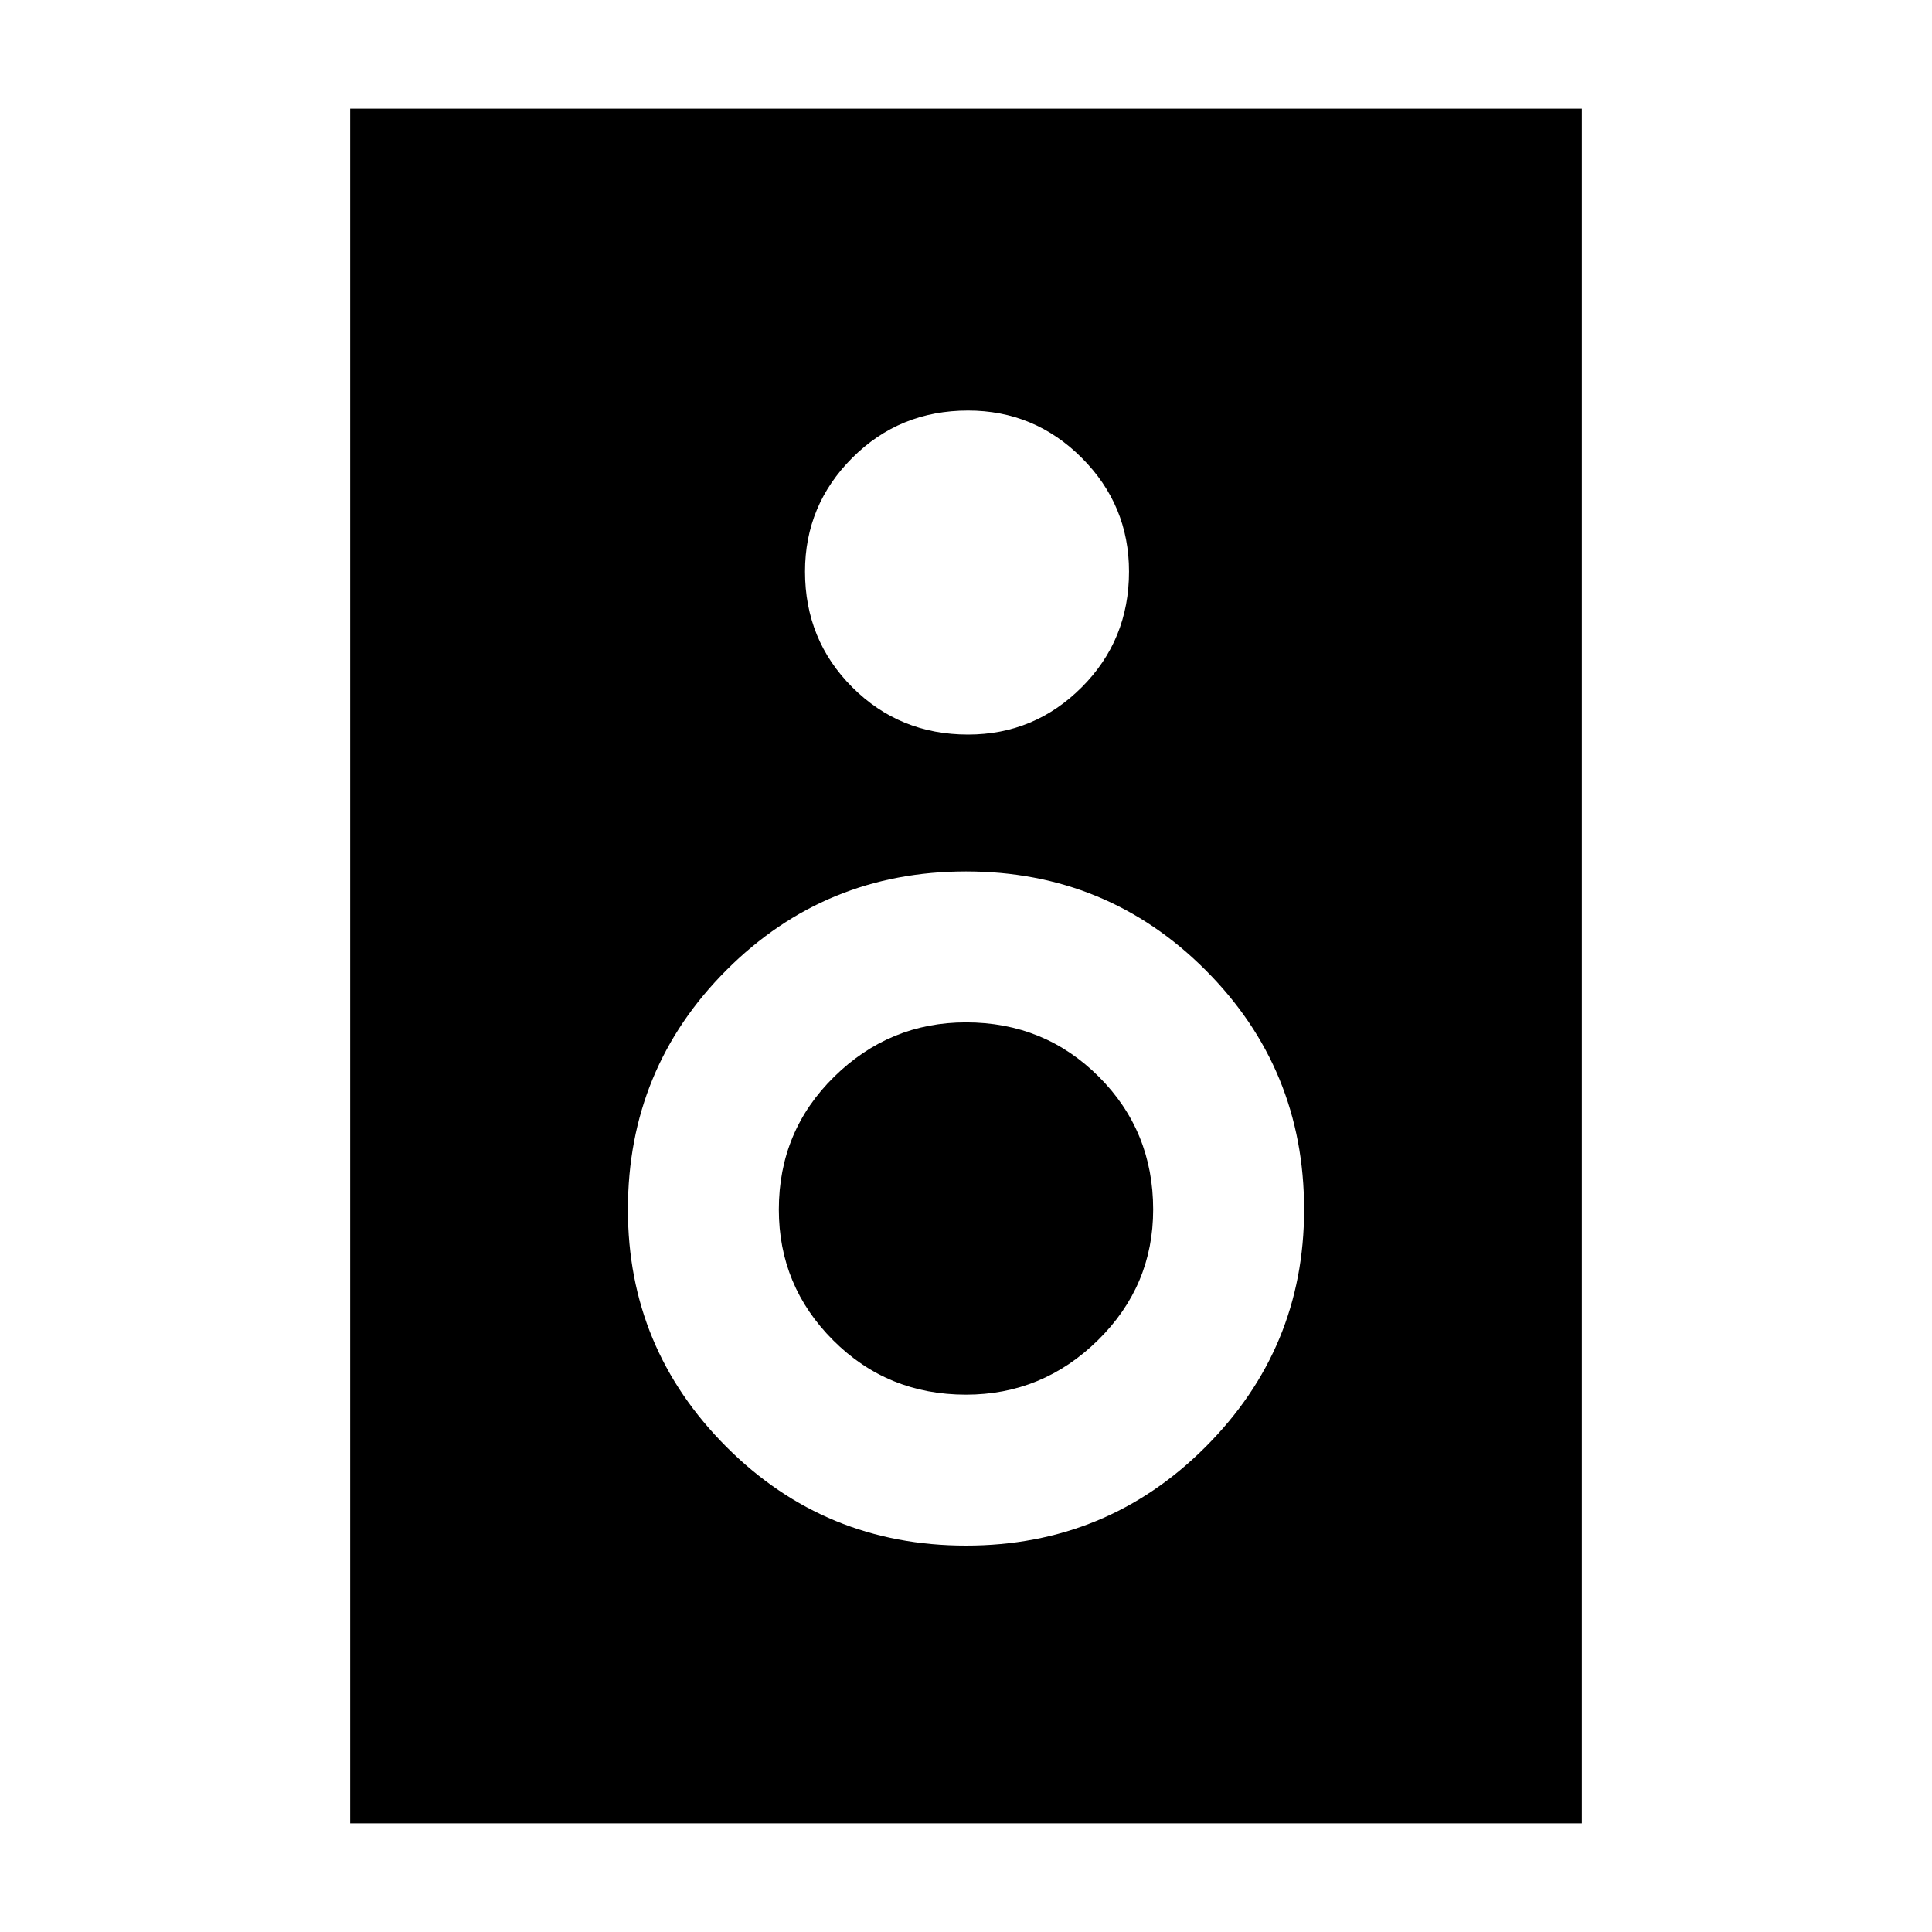<svg xmlns="http://www.w3.org/2000/svg" height="40" width="40"><path d="M7.25 37.75V2.25H32.75V37.75ZM20.042 15.208Q21.417 15.208 22.396 14.229Q23.375 13.25 23.375 11.833Q23.375 10.458 22.396 9.479Q21.417 8.5 20.042 8.5Q18.625 8.5 17.646 9.479Q16.667 10.458 16.667 11.833Q16.667 13.25 17.646 14.229Q18.625 15.208 20.042 15.208ZM20 32Q22.917 32 24.958 29.958Q27 27.917 27 25.042Q27 22.125 24.958 20.083Q22.917 18.042 20 18.042Q17.083 18.042 15.042 20.083Q13 22.125 13 25.042Q13 27.917 15.042 29.958Q17.083 32 20 32ZM20 28.875Q18.375 28.875 17.25 27.75Q16.125 26.625 16.125 25.042Q16.125 23.417 17.271 22.292Q18.417 21.167 20 21.167Q21.625 21.167 22.75 22.292Q23.875 23.417 23.875 25.042Q23.875 26.625 22.729 27.75Q21.583 28.875 20 28.875Z"/></svg>